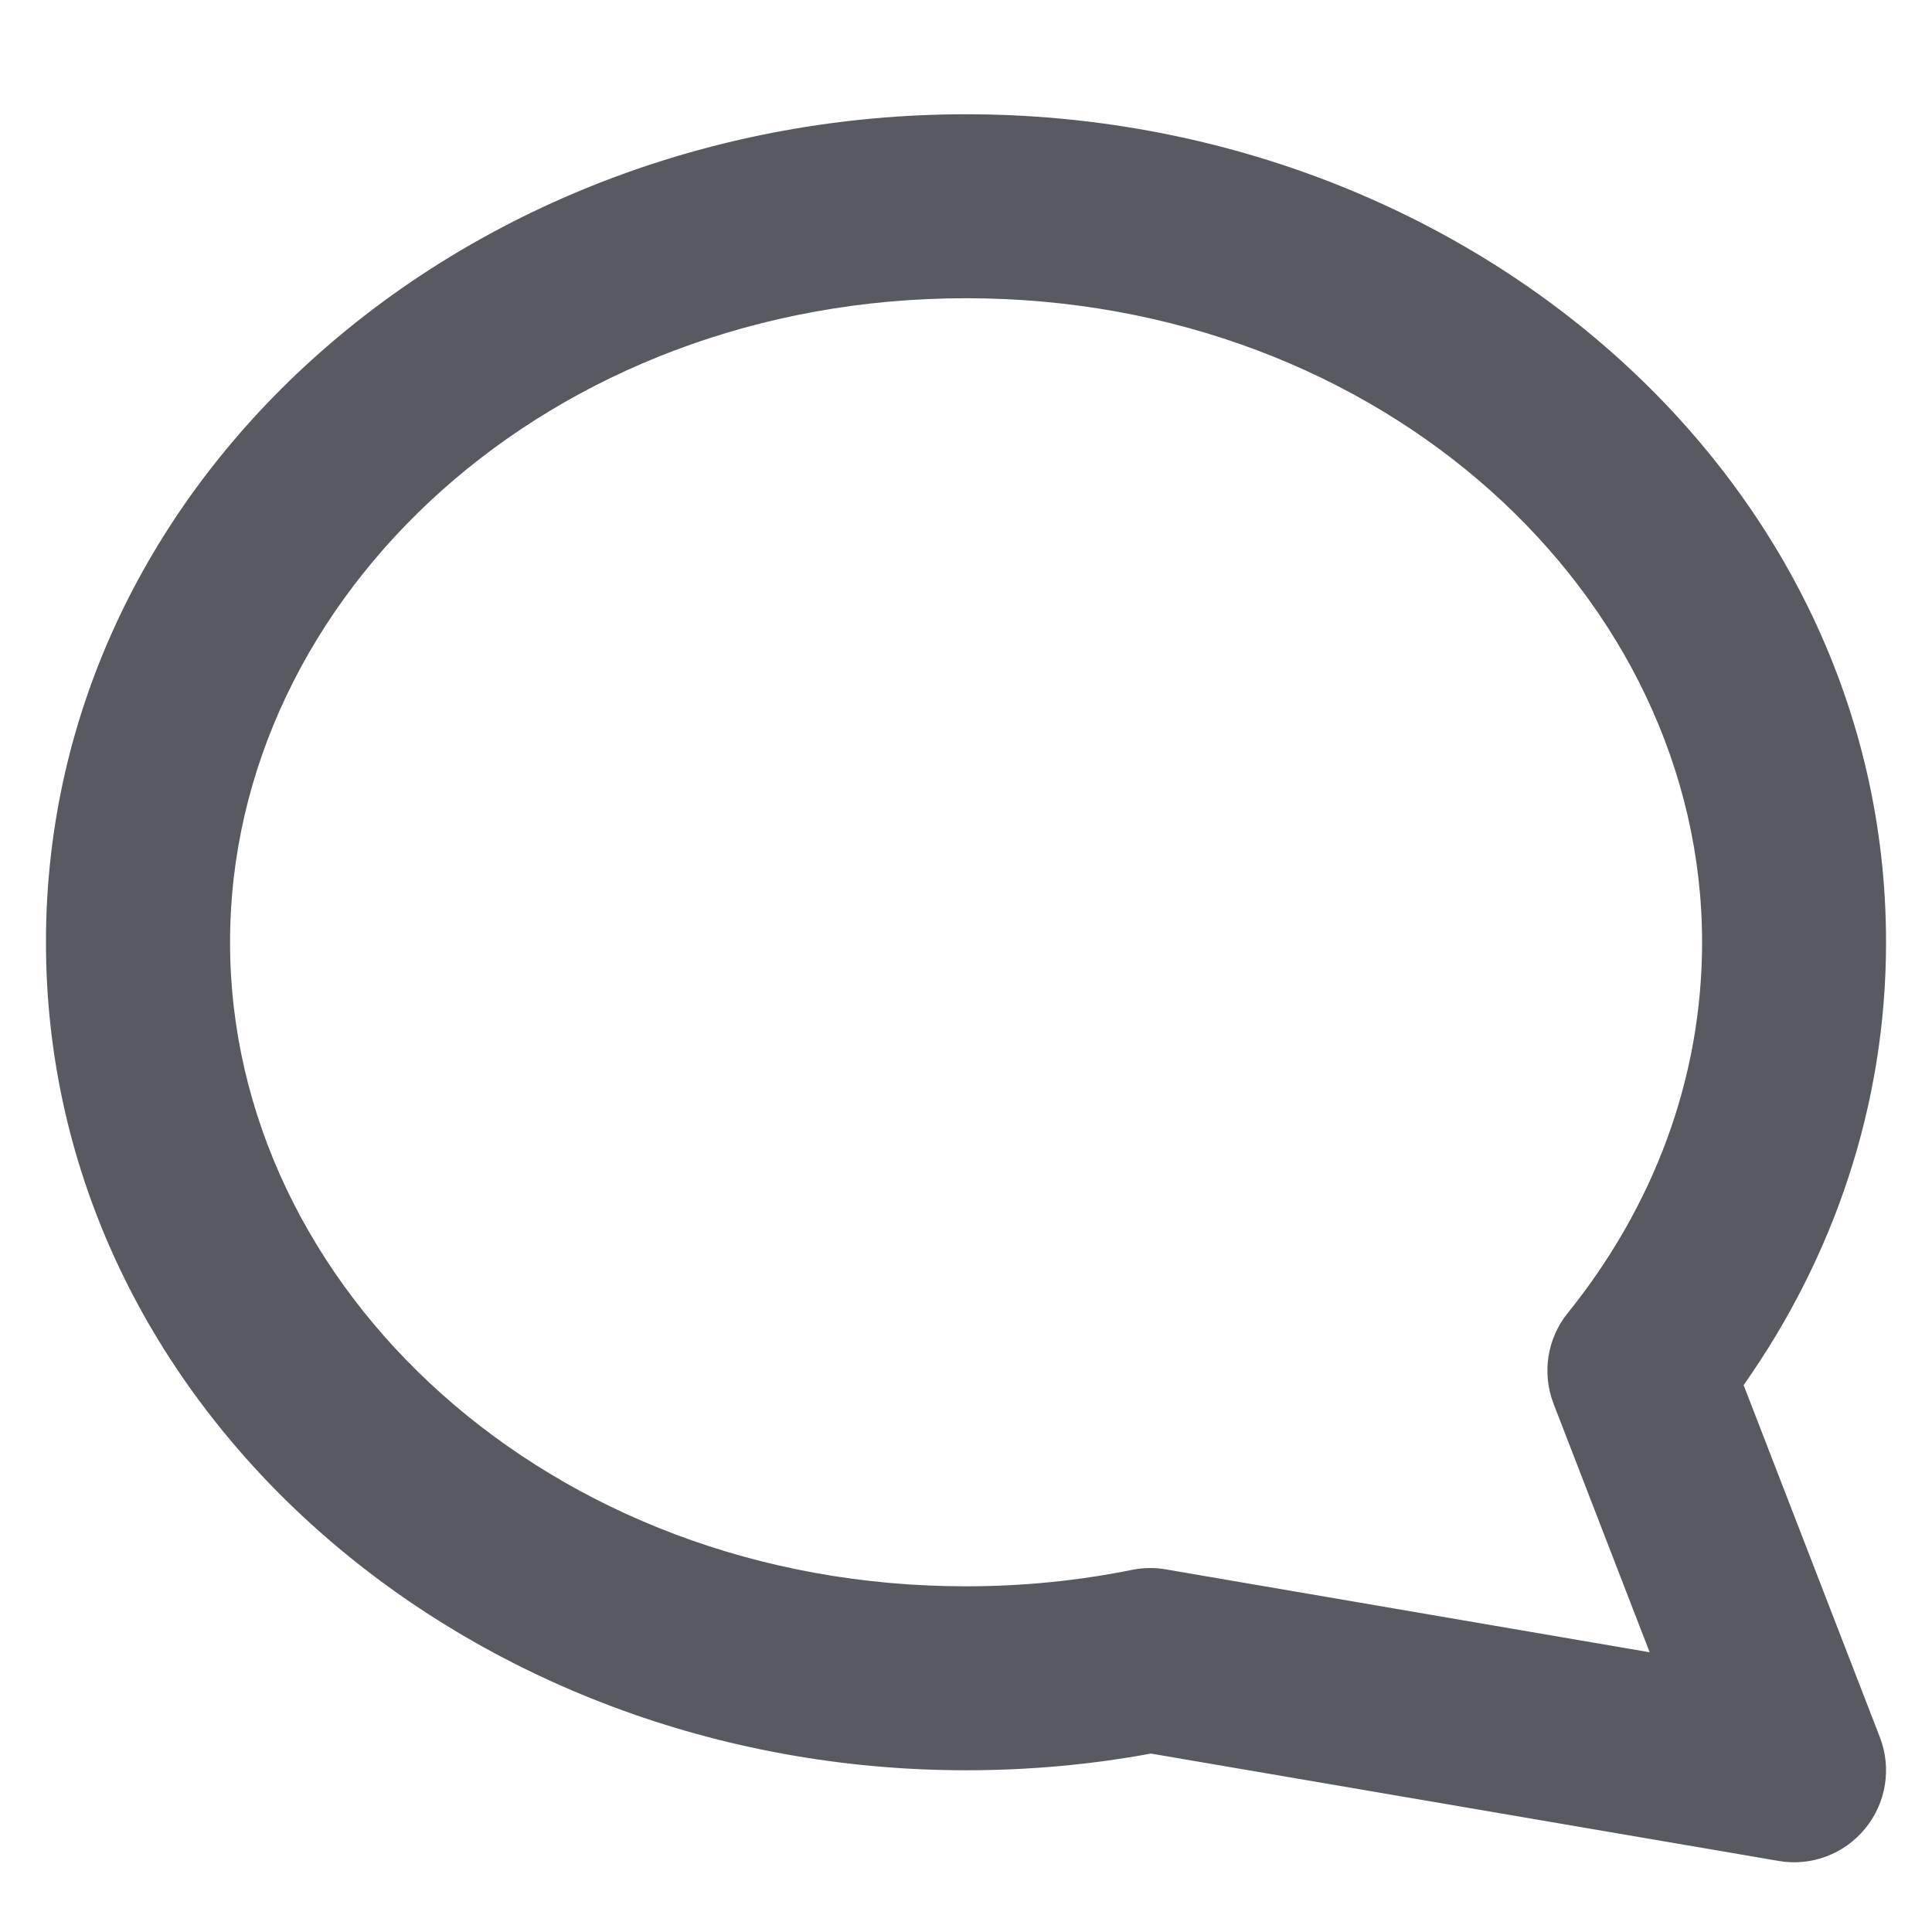 <svg width="14" height="14" viewBox="0 0 14 14" fill="none" xmlns="http://www.w3.org/2000/svg">
<path fill-rule="evenodd" clip-rule="evenodd" d="M7 2.161C3.979 2.161 1.667 4.322 1.667 6.828C1.667 9.334 3.979 11.495 7 11.495C7.414 11.495 7.816 11.454 8.202 11.376C8.282 11.36 8.365 11.358 8.446 11.372L11.954 11.973L11.258 10.173C11.172 9.95 11.211 9.699 11.361 9.514C11.978 8.748 12.334 7.822 12.334 6.828C12.334 4.322 10.022 2.161 7 2.161ZM0.333 6.828C0.333 3.443 3.394 0.828 7 0.828C10.606 0.828 13.667 3.443 13.667 6.828C13.667 8.013 13.285 9.114 12.635 10.037L13.622 12.588C13.709 12.811 13.668 13.065 13.516 13.25C13.364 13.436 13.124 13.526 12.888 13.485L8.34 12.707C7.907 12.787 7.459 12.828 7 12.828C3.394 12.828 0.333 10.213 0.333 6.828Z" fill="#575A60"/>
</svg>
